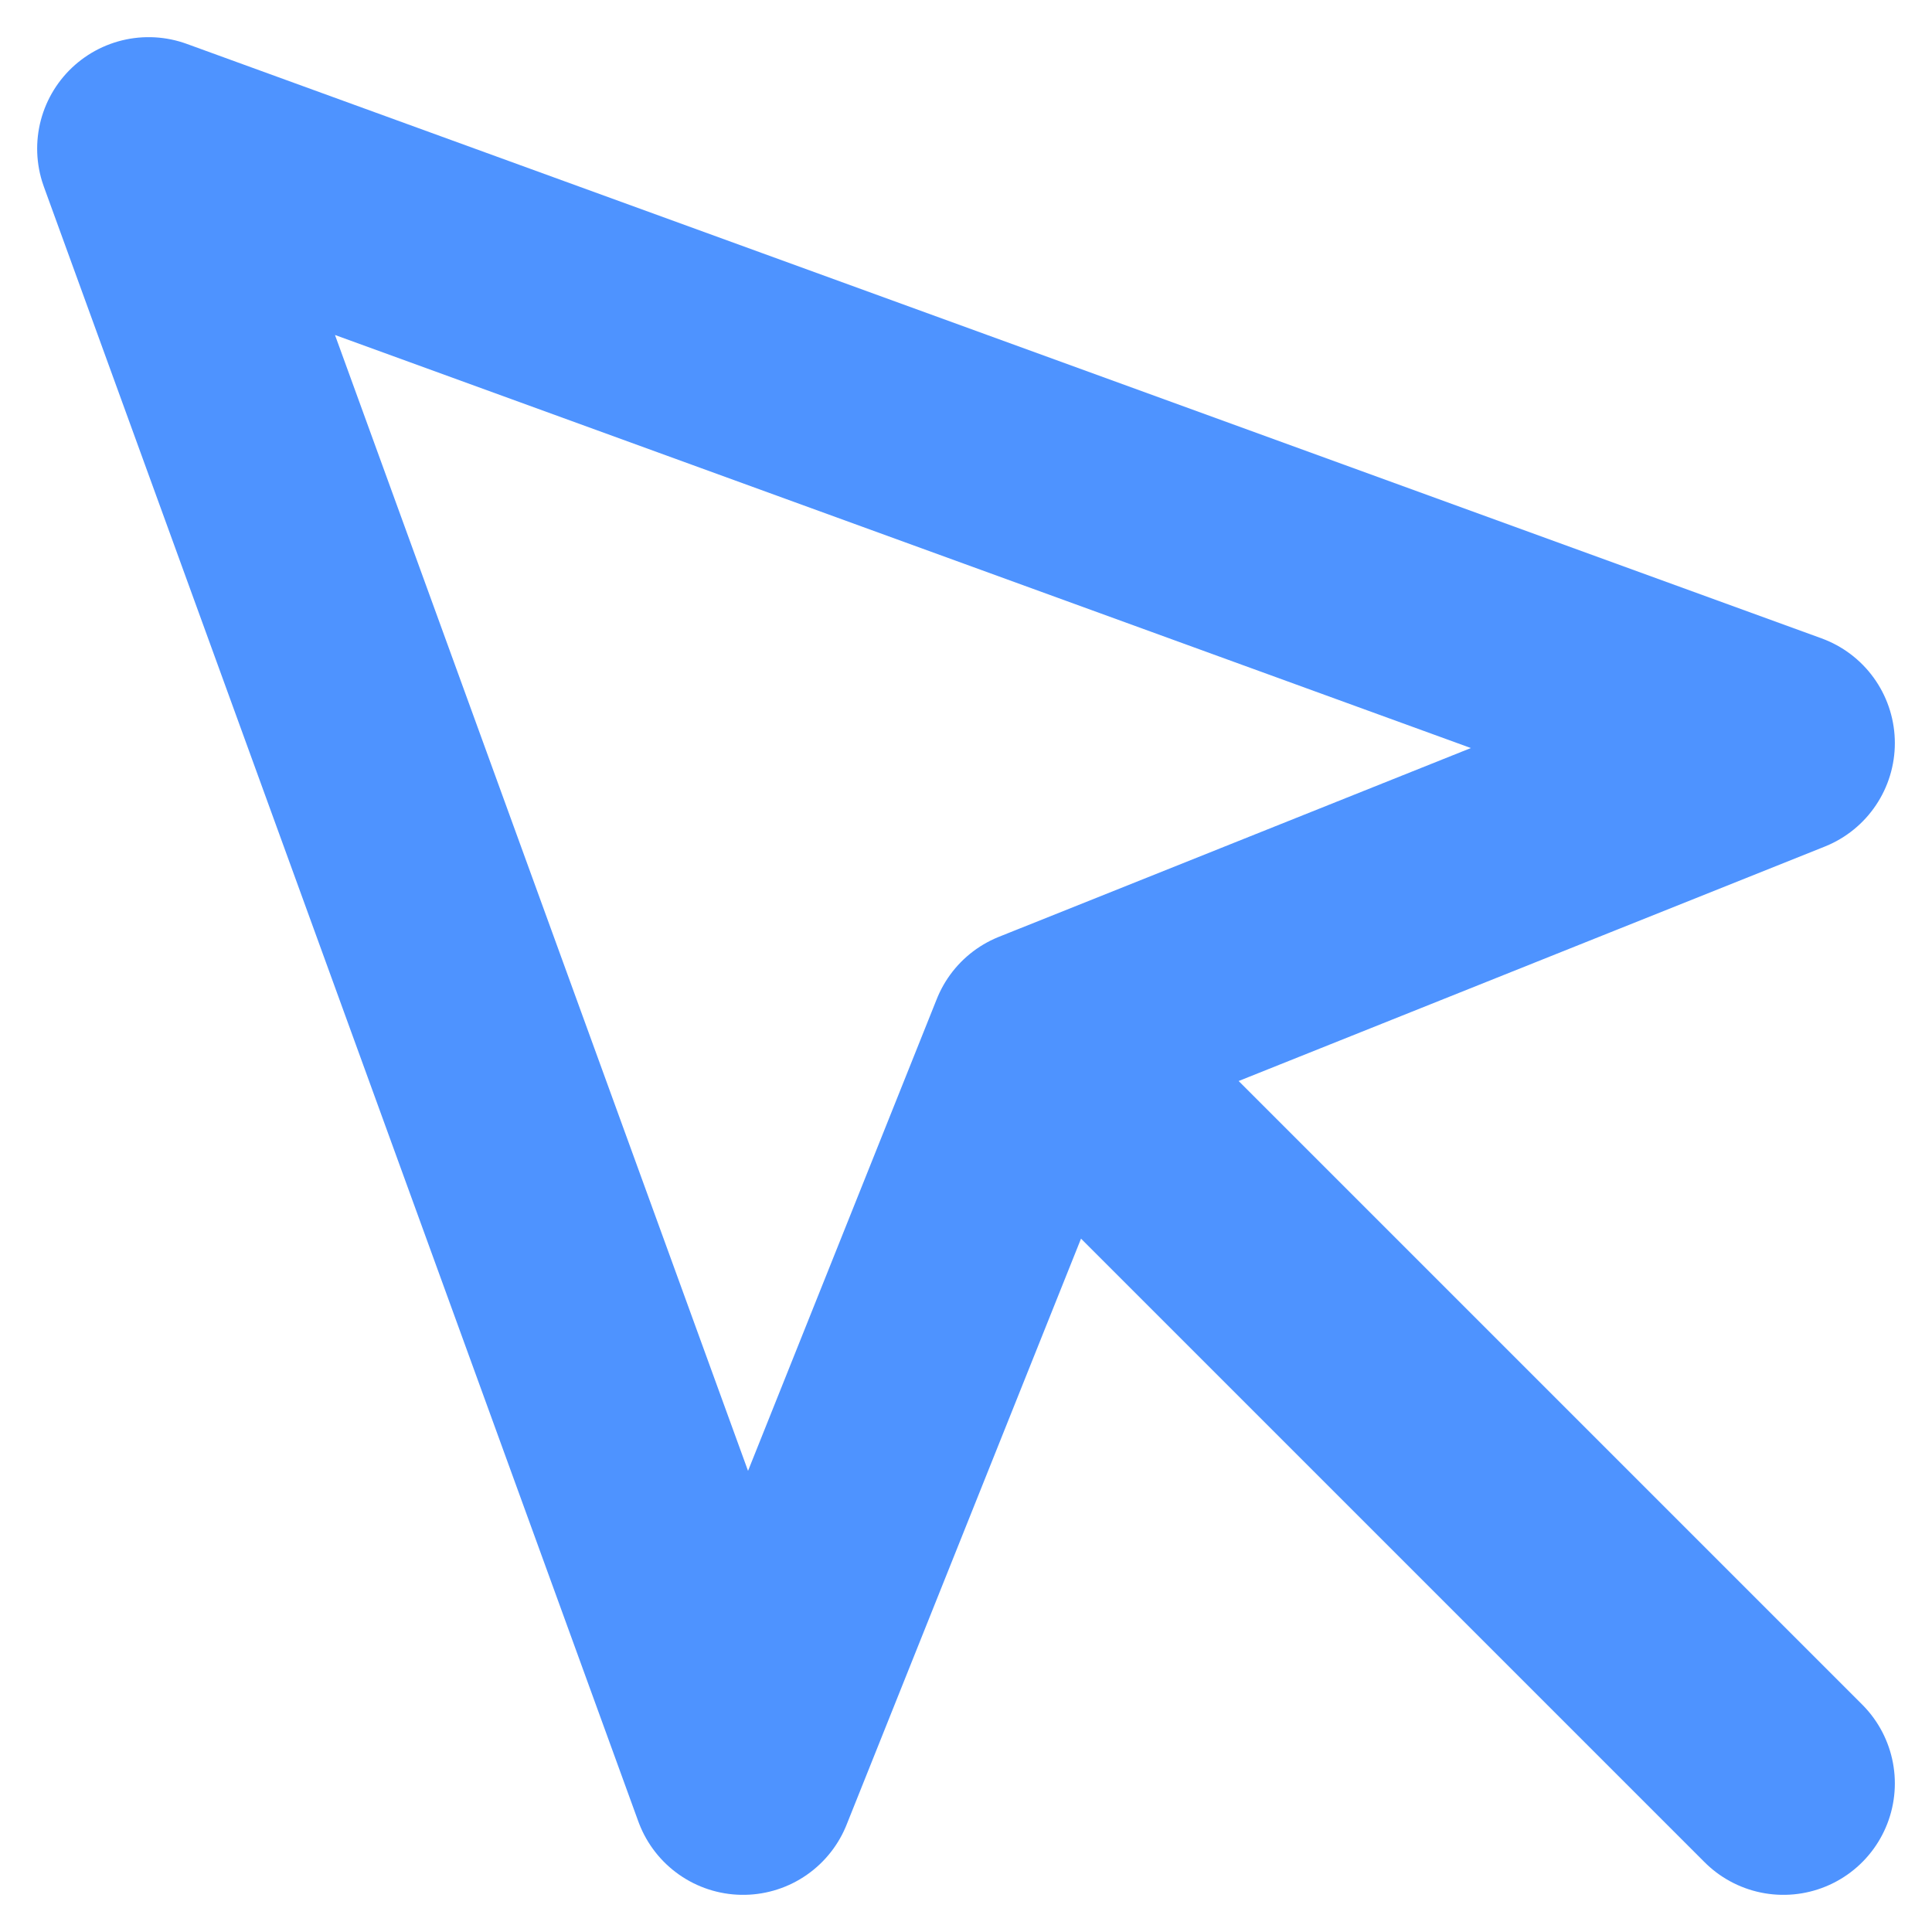 <svg width="26" height="26" viewBox="0 0 26 26" fill="none" xmlns="http://www.w3.org/2000/svg">
<path d="M14 14L10 24L2 2L24 10L14 14ZM14 14L24 24" stroke="#4E93FF" stroke-width="3" stroke-linecap="round" stroke-linejoin="round"/>
</svg>
